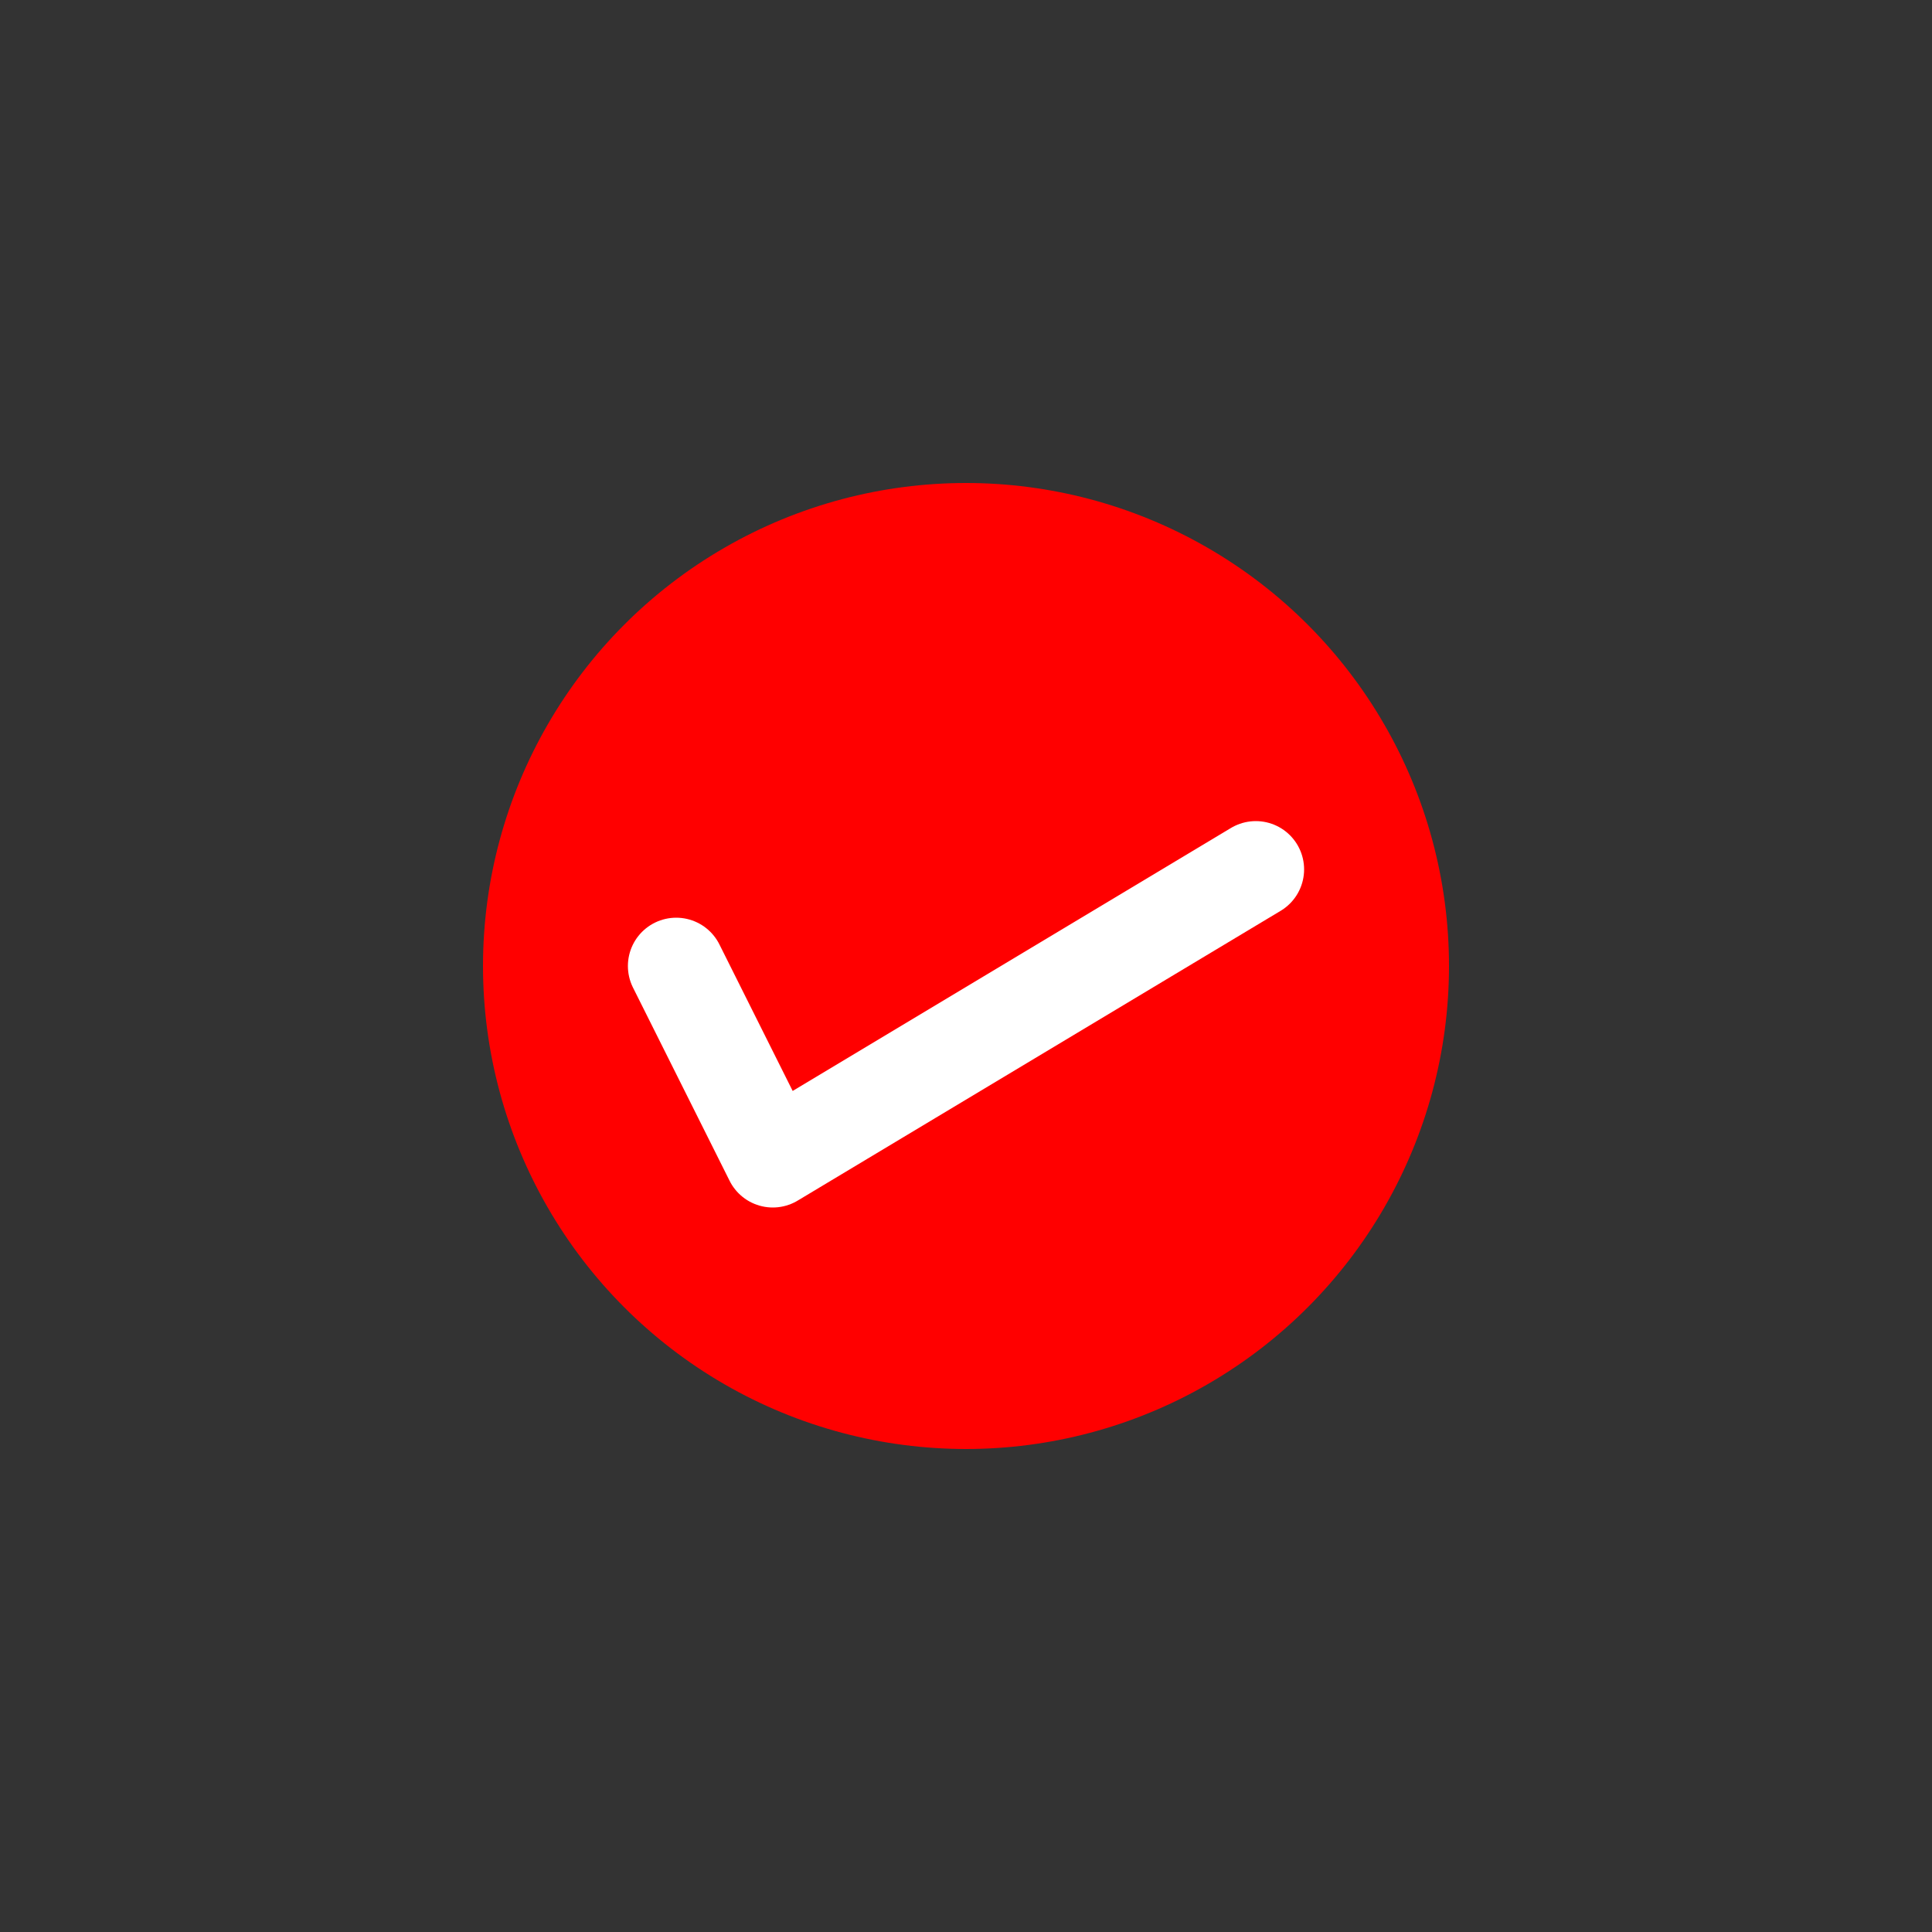 <svg version="1.1" xmlns="http://www.w3.org/2000/svg" xmlns:xlink="http://www.w3.org/1999/xlink" viewBox="0 0 100 100">
    <rect x="0" y="0" width="100" height="100" fill="#333333" stroke="none"/>
    <circle fill="red" cx="50" cy="50" r="25"/>
    <g fill="transparent" stroke="white"  stroke-width="5" stroke-linecap="round" stroke-linejoin="round">
        <path d="M 35 50 L 40 60 65 45"/>
    </g>

</svg>